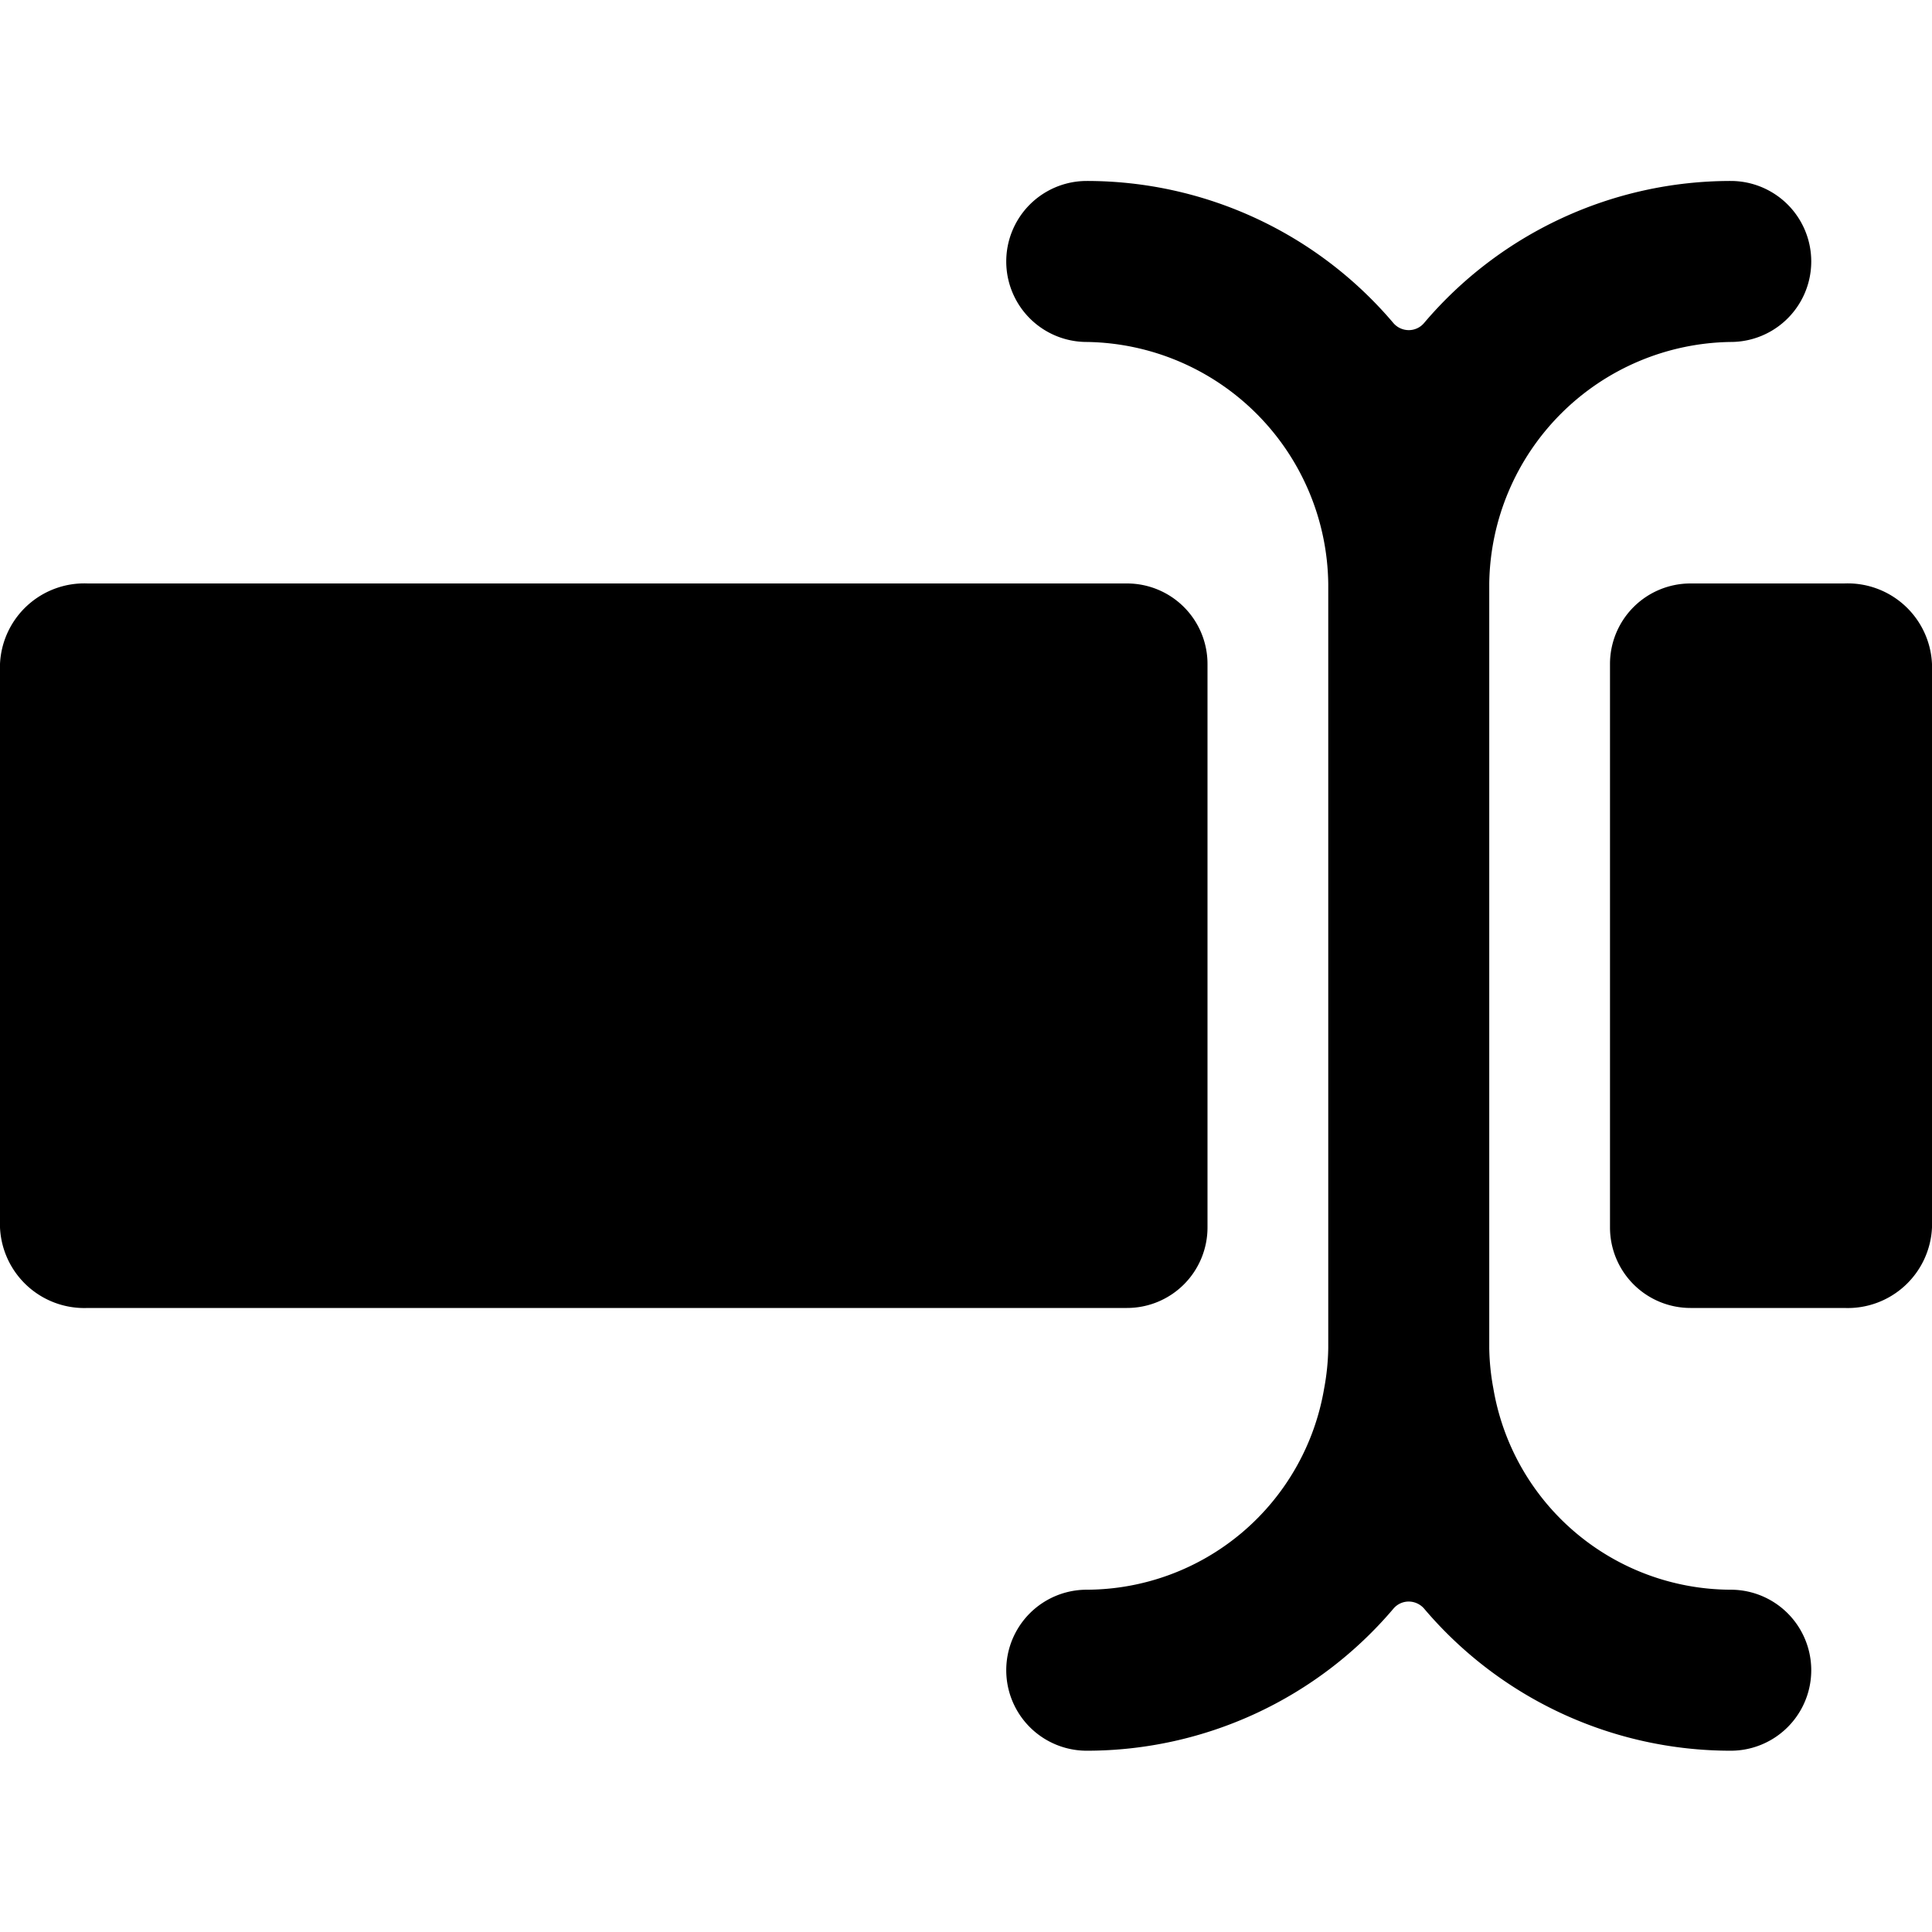 <svg xmlns="http://www.w3.org/2000/svg" viewBox="0 0 24 24"><title>type-cursor</title><path d="M1.091,7.248A1.048,1.048,0,0,0,0,8.248v7a1.048,1.048,0,0,0,1.091,1H14a1,1,0,0,0,1-1v-7a1,1,0,0,0-1-1Z"/><path d="M22.909,7.248H21a1,1,0,0,0-1,1v7a1,1,0,0,0,1,1h1.909a1.048,1.048,0,0,0,1.091-1v-7A1.048,1.048,0,0,0,22.909,7.248Z"/><path d="M18.5,7.248a3.043,3.043,0,0,1,3-3,1,1,0,0,0,0-2,4.994,4.994,0,0,0-3.81,1.765.248.248,0,0,1-.19.088.252.252,0,0,1-.191-.088A4.991,4.991,0,0,0,13.5,2.248a1,1,0,0,0,0,2,3.043,3.043,0,0,1,3,3v9.5a2.942,2.942,0,0,1-.051.5,3,3,0,0,1-2.949,2.5,1,1,0,0,0,0,2,4.994,4.994,0,0,0,3.81-1.765.248.248,0,0,1,.19-.088.255.255,0,0,1,.191.088A4.991,4.991,0,0,0,21.5,21.748a1,1,0,0,0,0-2,3,3,0,0,1-2.949-2.5,2.942,2.942,0,0,1-.051-.5Z"/></svg>
